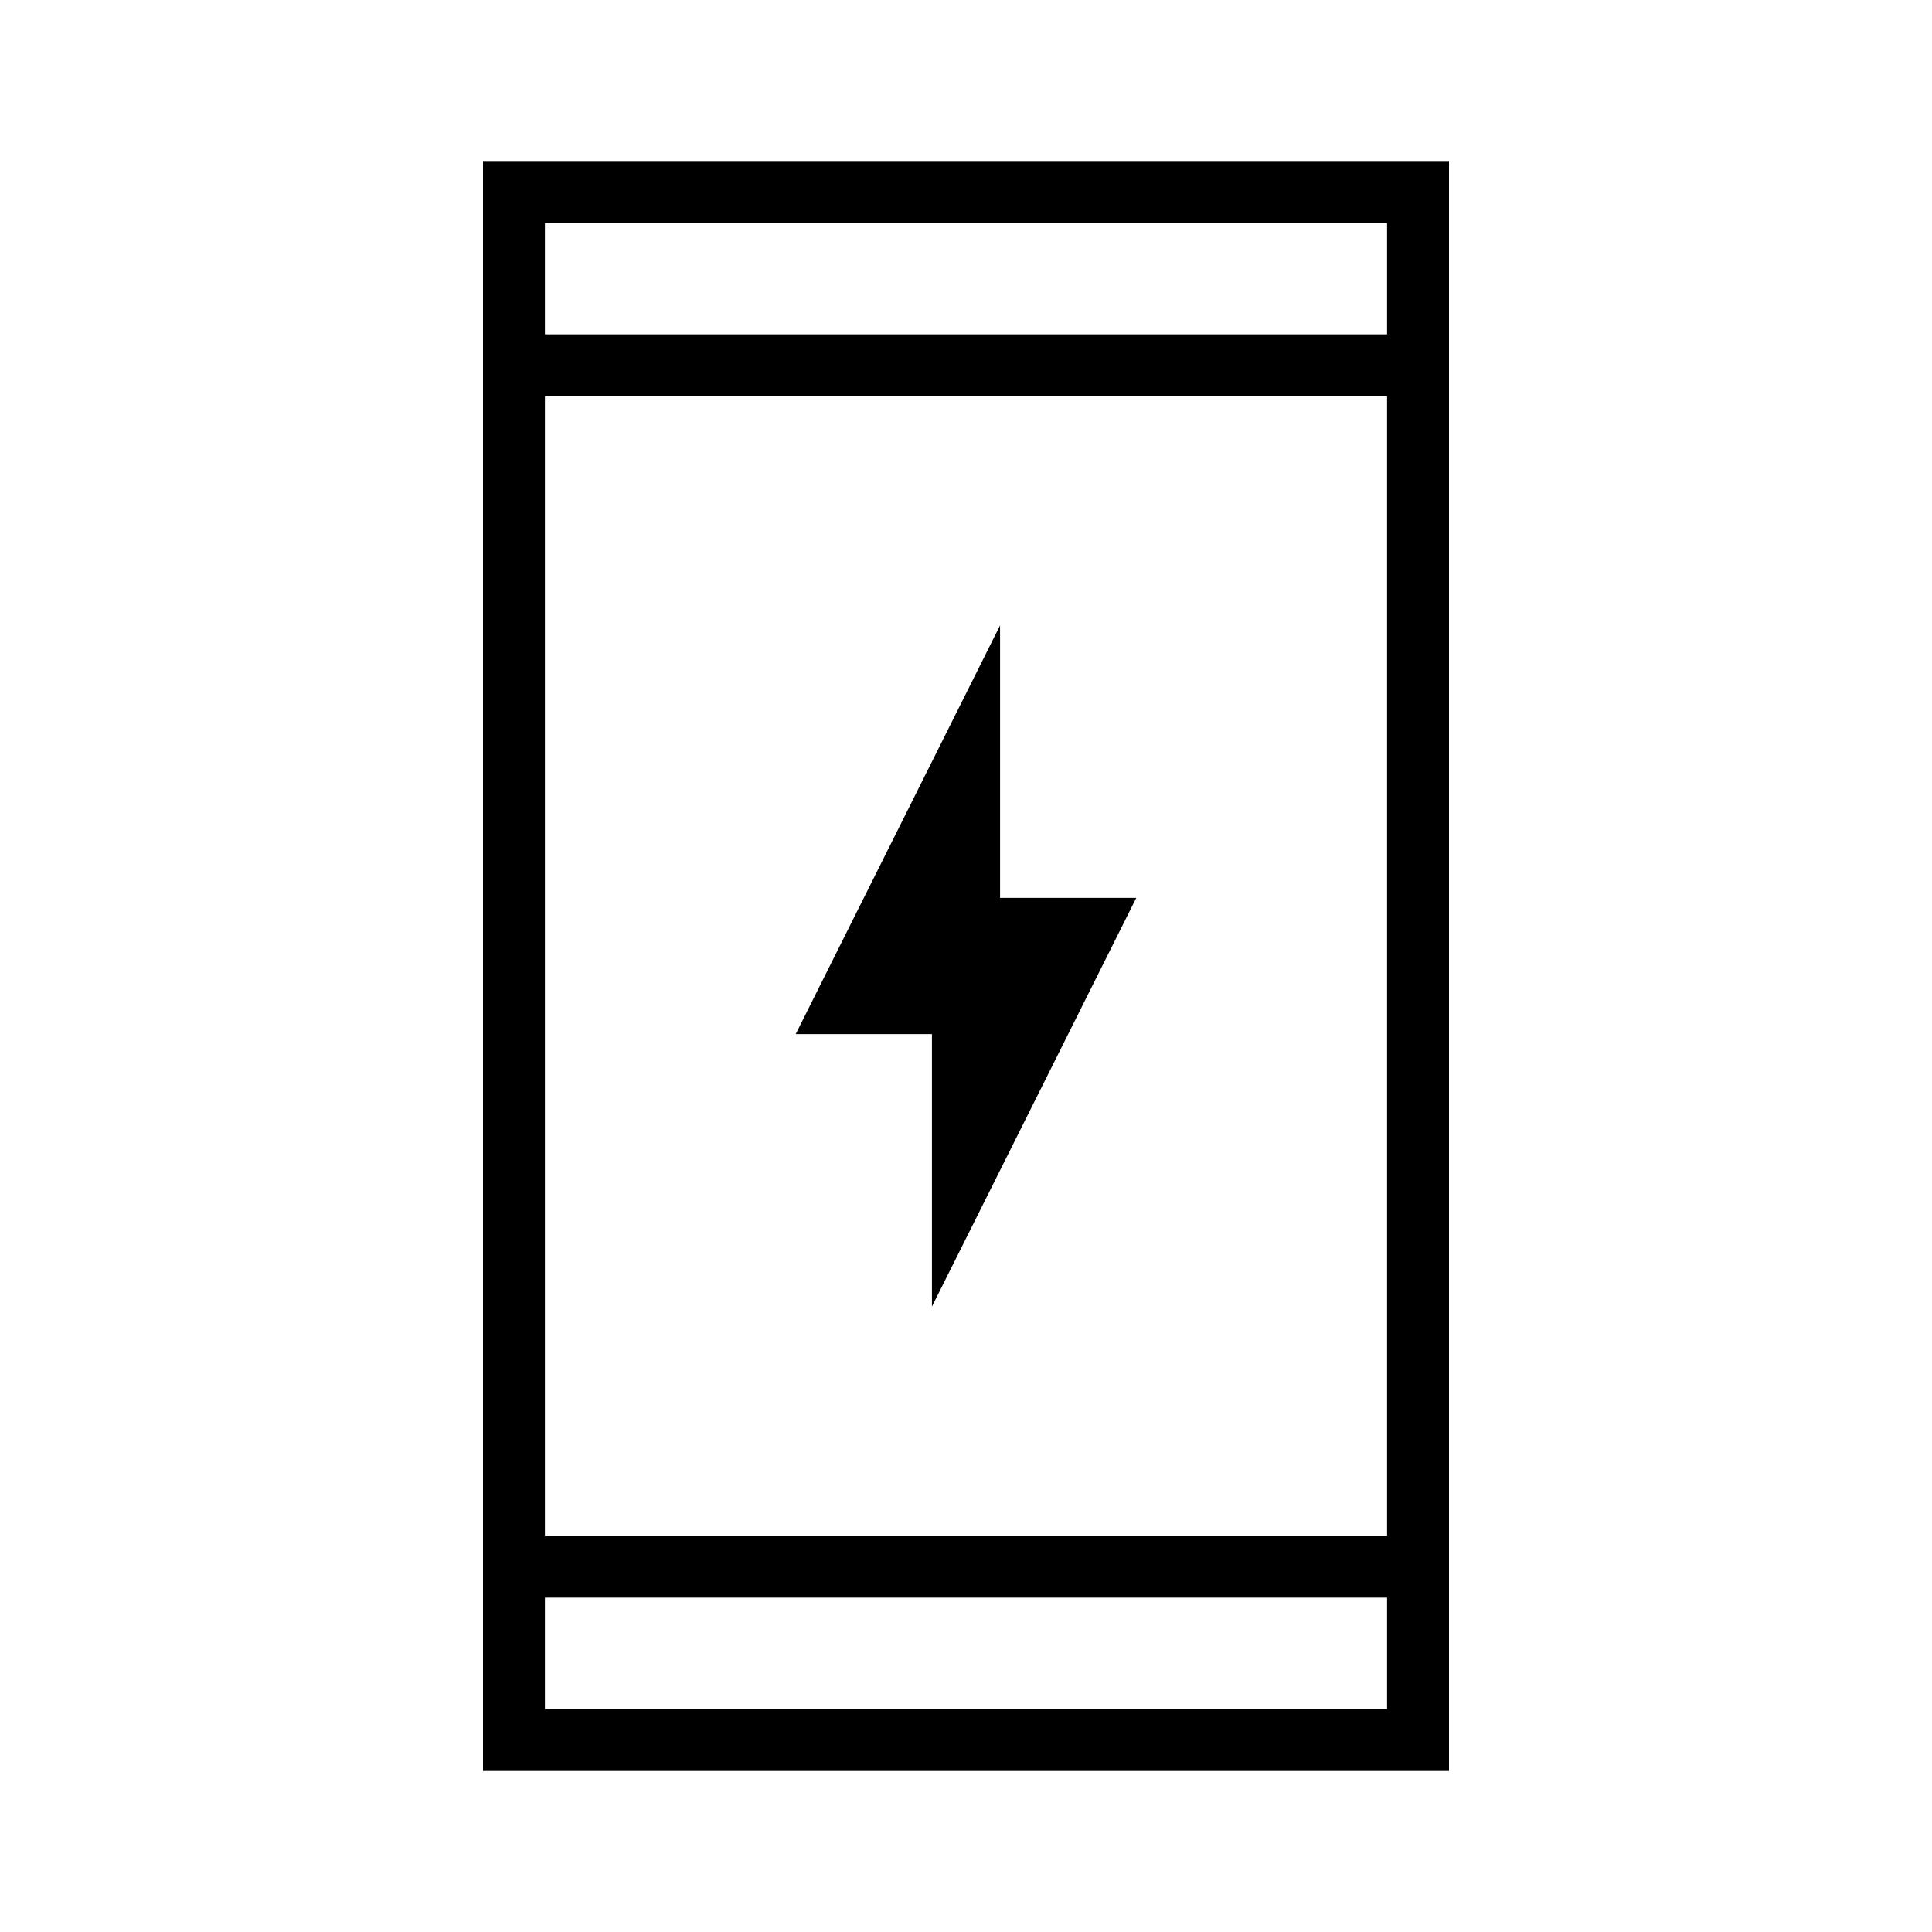 <svg xmlns="http://www.w3.org/2000/svg" width="48" height="48" viewBox="0 -960 960 960"><path d="M463.077-310.769v-135.385h-67.692l101.538-203.077v135.385h67.692L463.077-310.769ZM240-79.999V-880h480v800H240Zm30.769-86.155v55.385h418.462v-55.385H270.769Zm0-30.769h418.462v-566.154H270.769v566.154Zm0-596.923h418.462v-55.385H270.769v55.385Zm0 0v-55.385 55.385Zm0 627.692v55.385-55.385Z"/></svg>